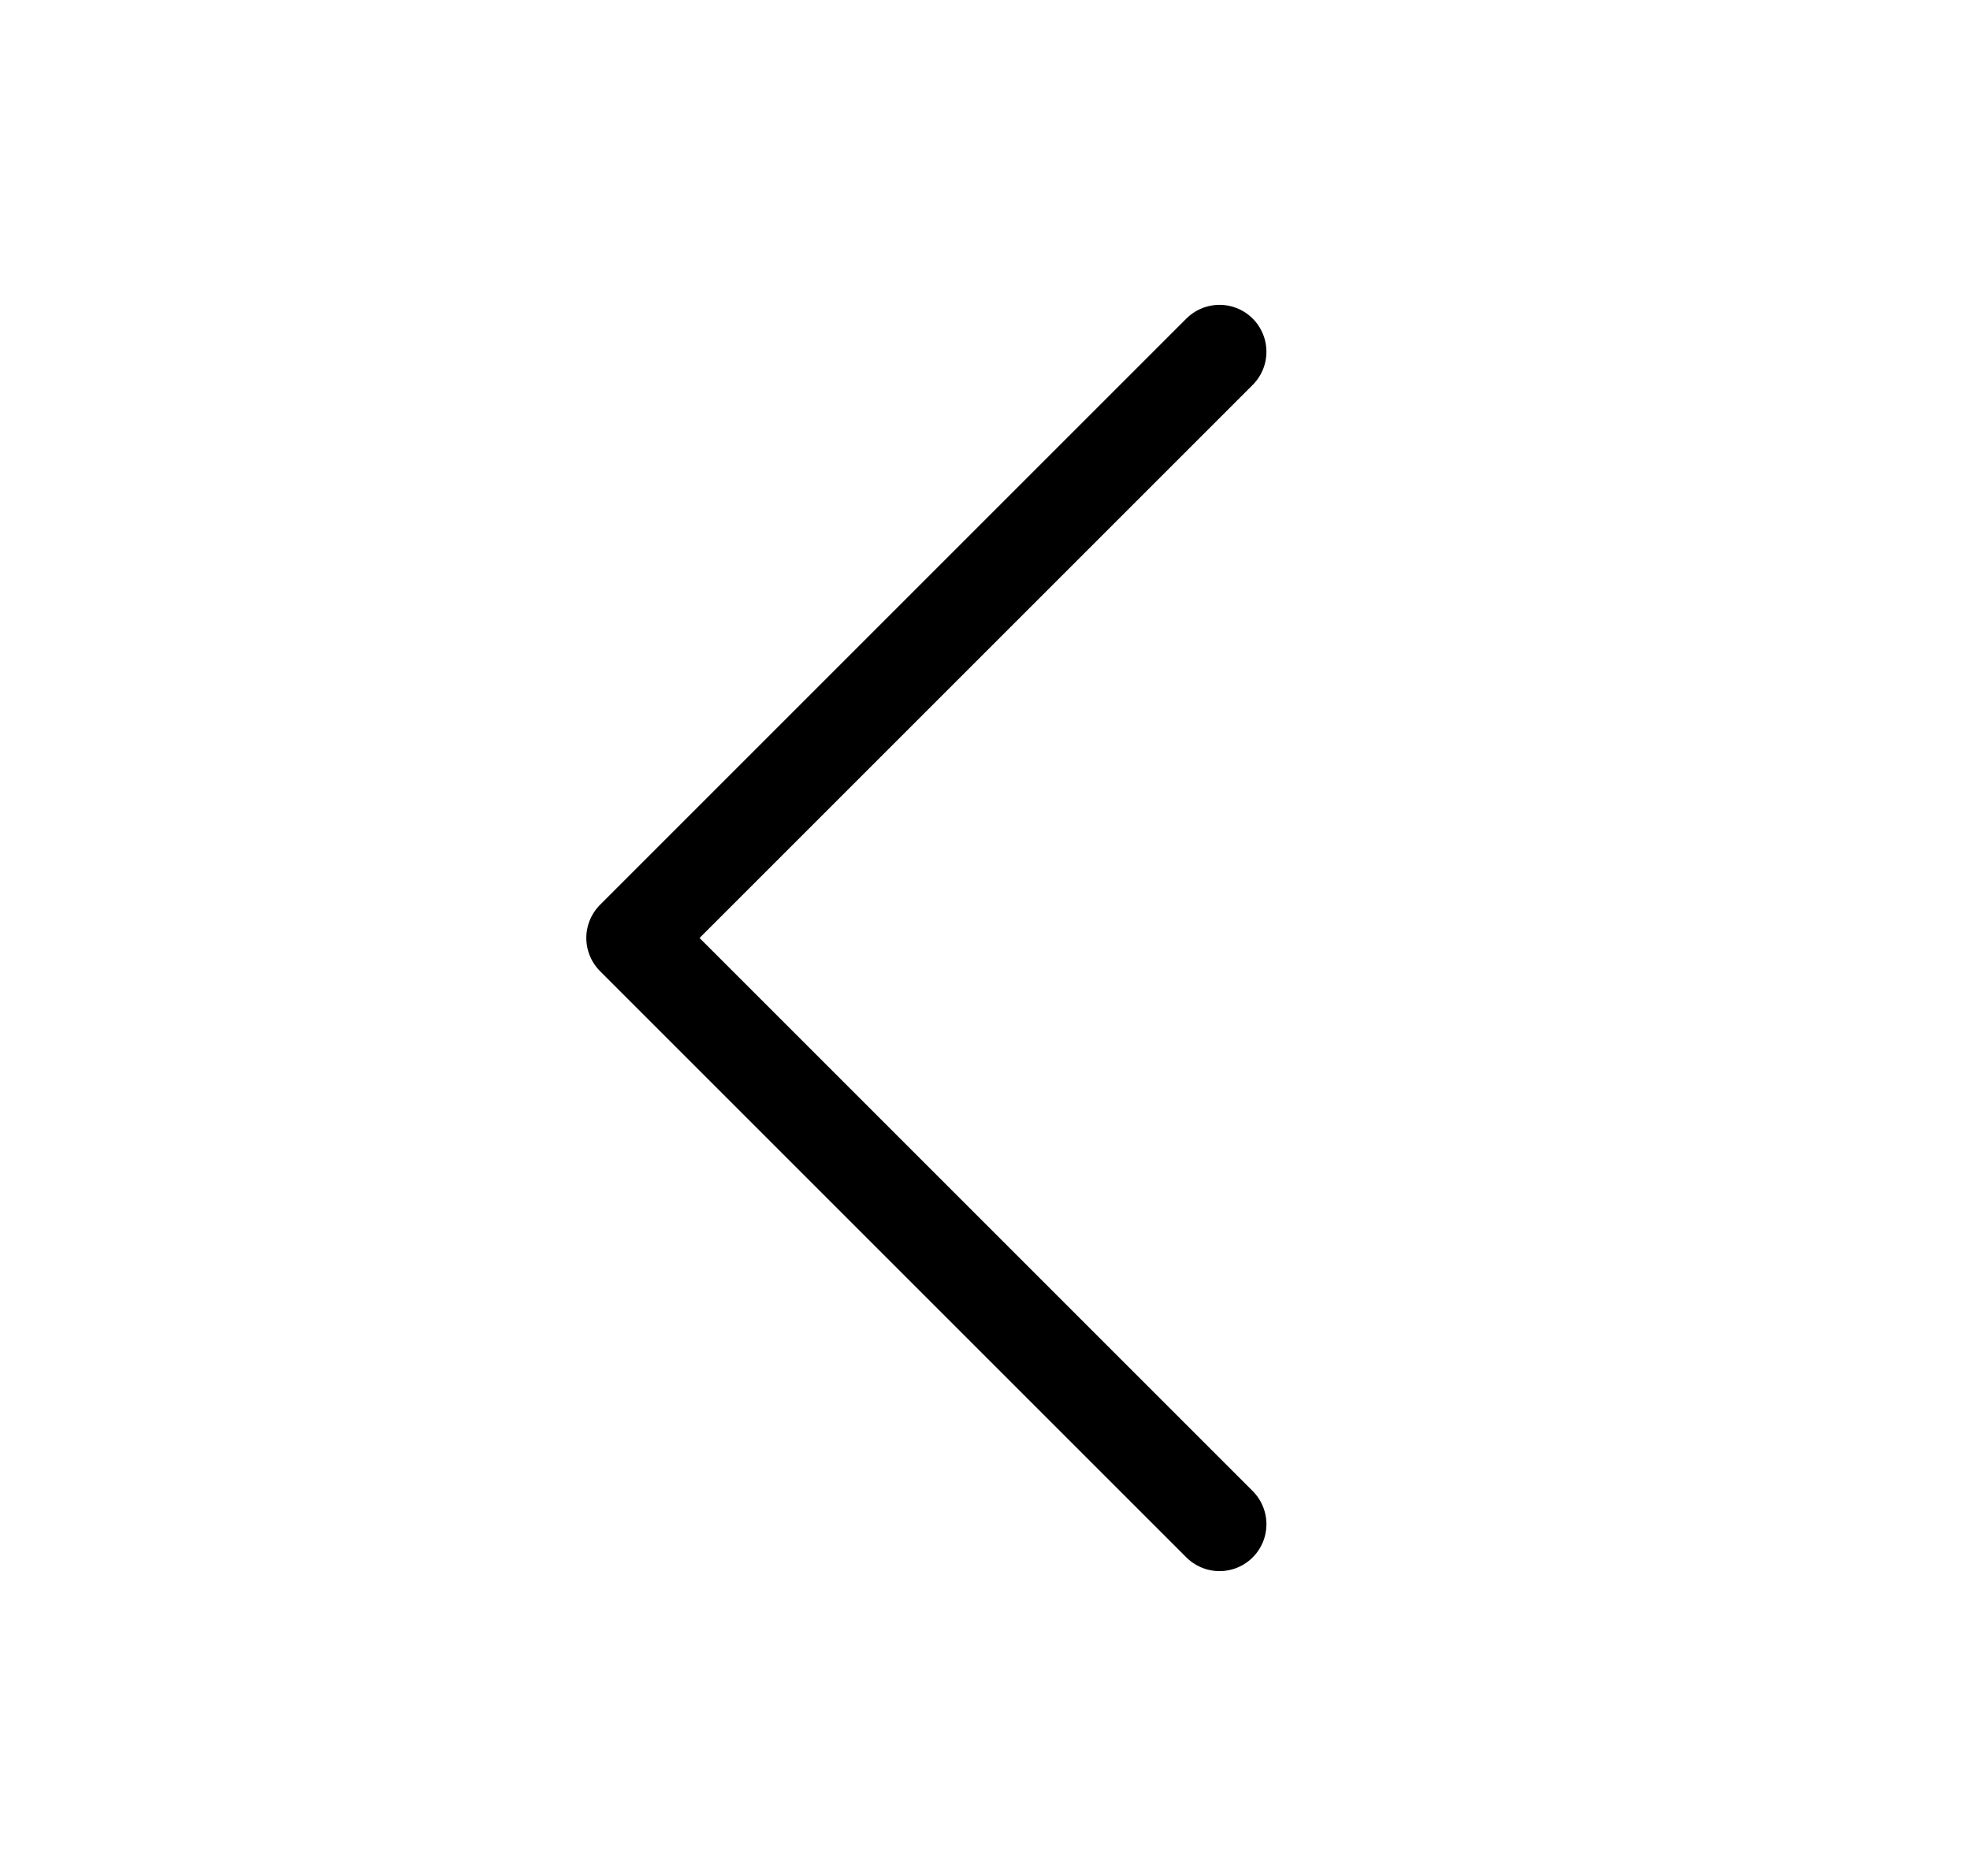<svg width="21" height="20" viewBox="0 0 21 20" fill="none" xmlns="http://www.w3.org/2000/svg"><path d="M13 16.25 6.75 10 13 3.75" stroke="currentColor" stroke-linecap="round" stroke-linejoin="round"/></svg>